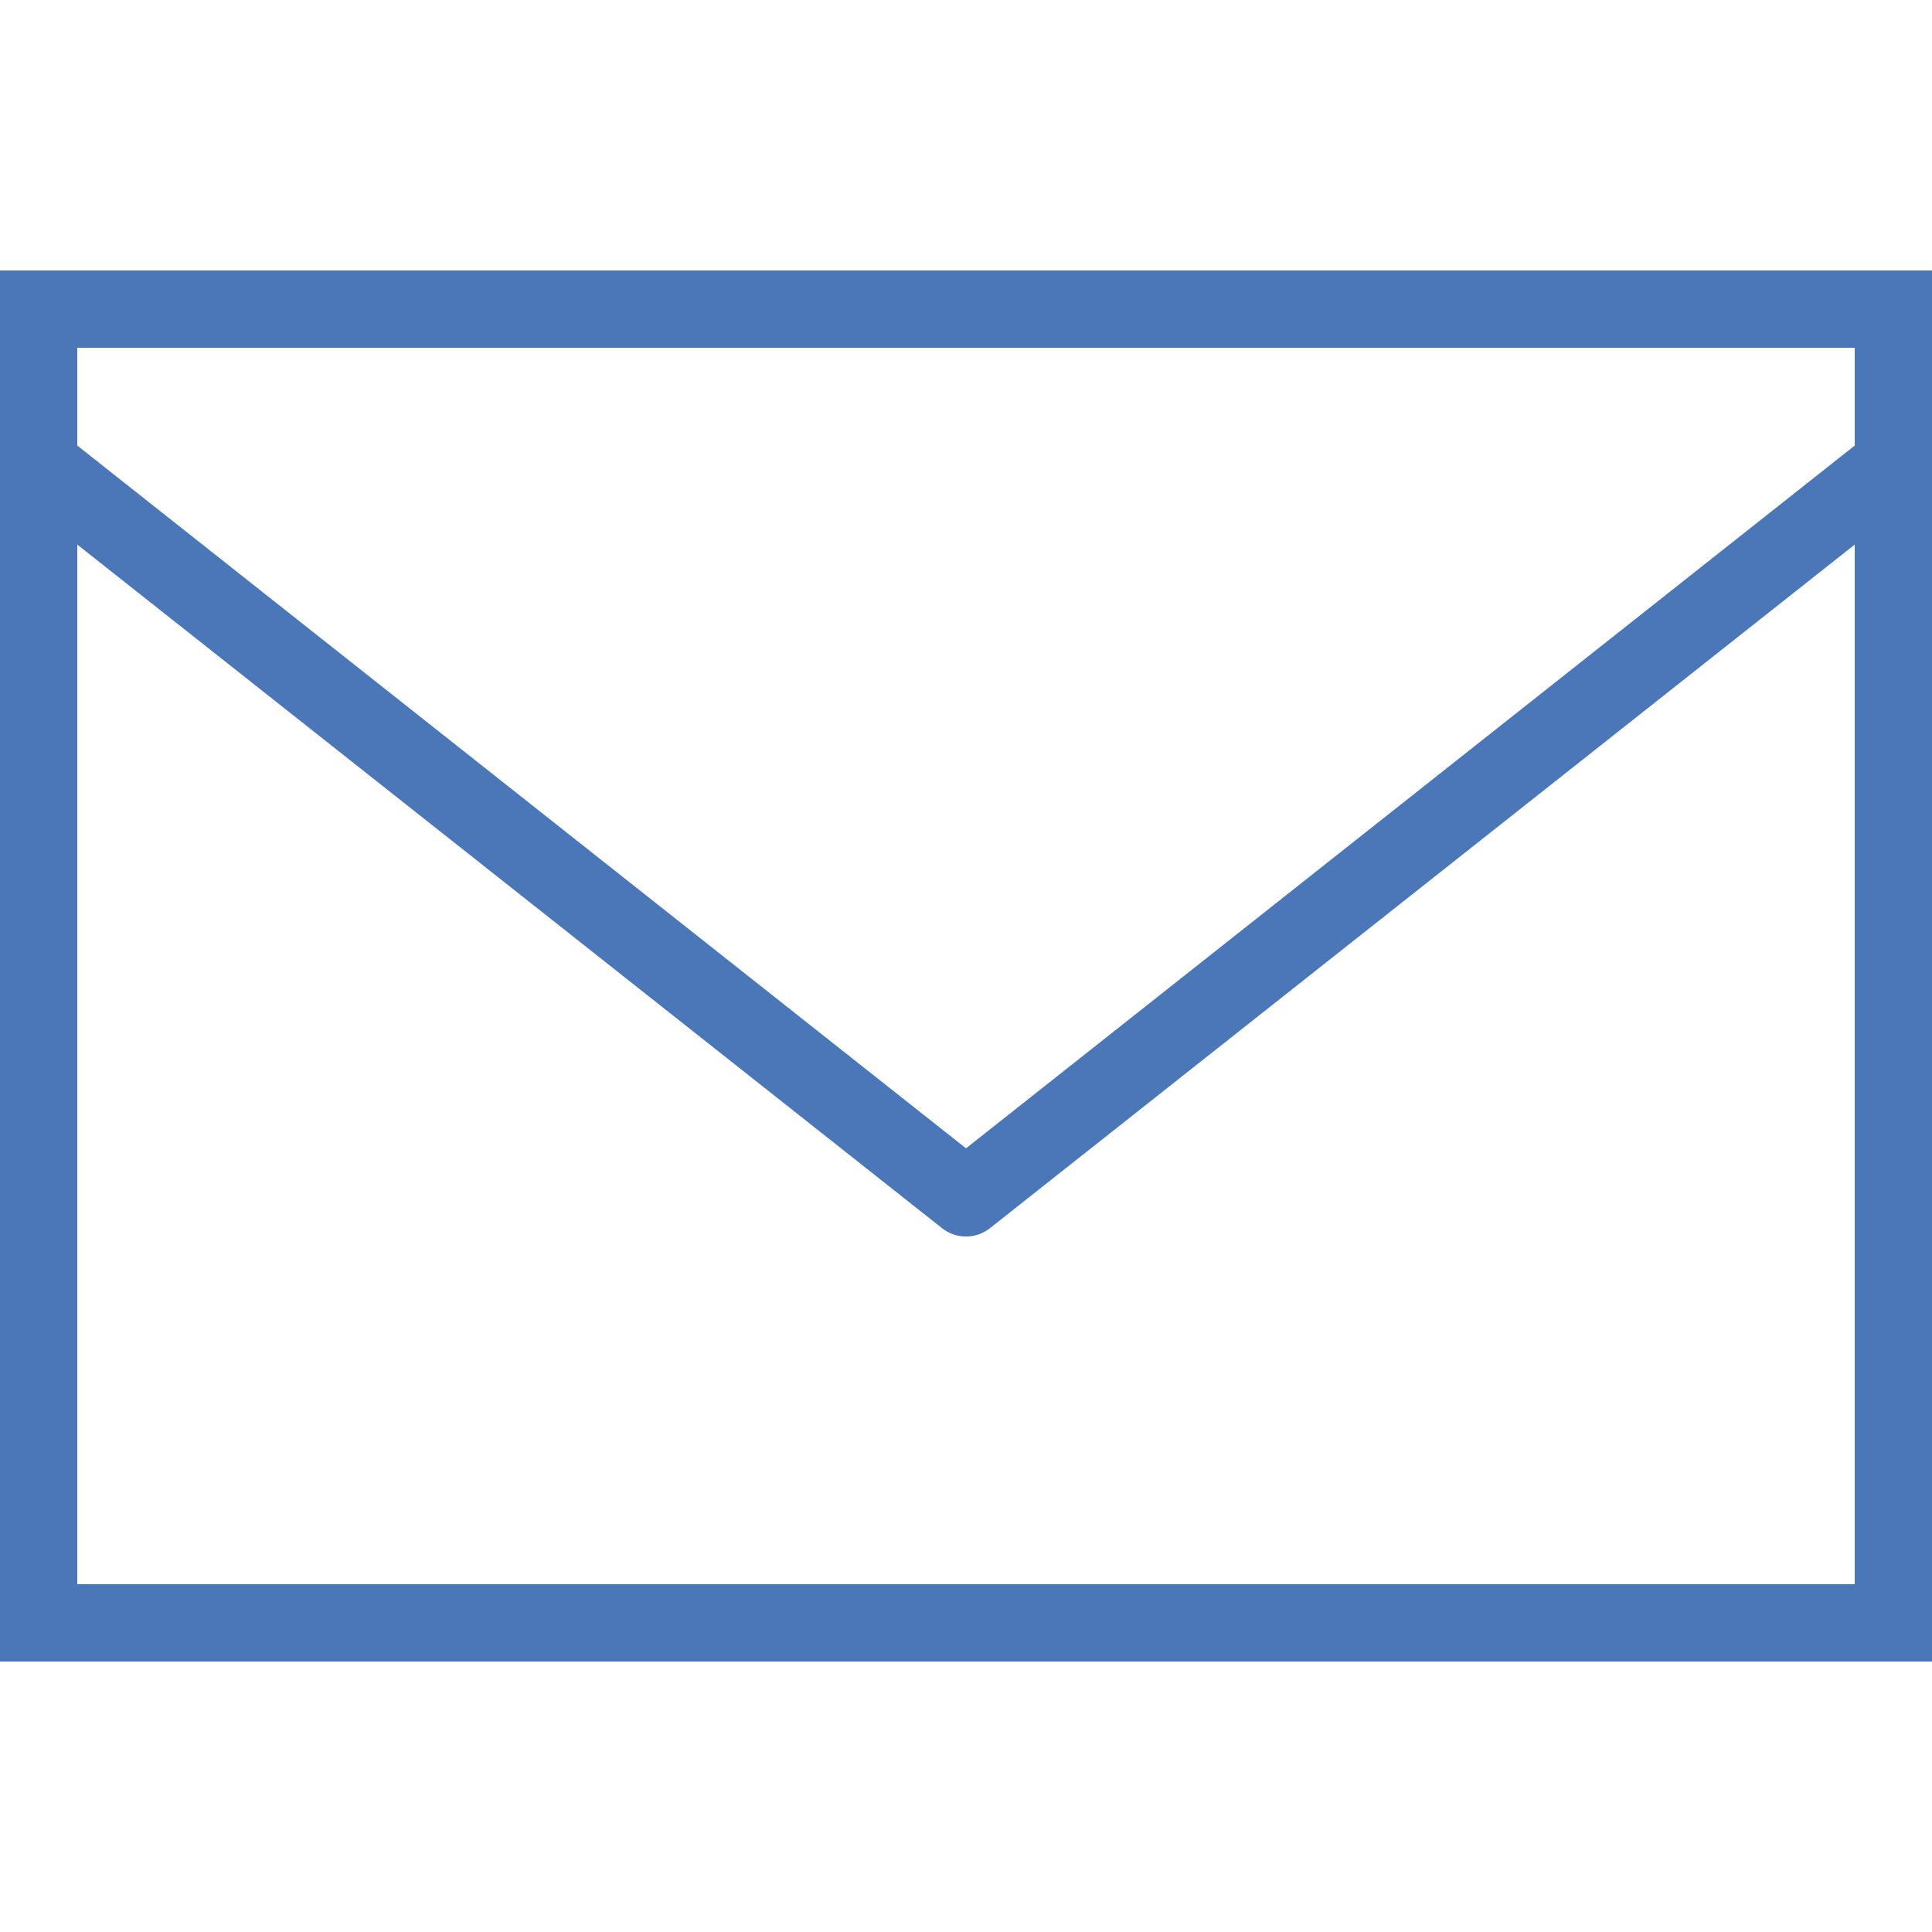 <svg xmlns="http://www.w3.org/2000/svg" xmlns:xlink="http://www.w3.org/1999/xlink" width="64" height="64" version="1.1" viewBox="0 0 64 64"><desc>Created with Lunacy</desc><g id="email-icon"><path id="Path" fill="none" stroke="none" d="M0 64L0 0L64 0L64 64L0 64Z"/><g id="Group" transform="translate(0 8.96)"><path id="Shape" fill="#4A77B7" fill-rule="evenodd" stroke="none" d="M0 0L0 46.08L64 46.08L64 0L0 0ZM2.56 2.56L61.44 2.56L61.44 5.8L32 29.08L2.56 5.8L2.56 2.56ZM31.2 31.72L2.56 9.08L2.56 43.52L61.44 43.52L61.44 9.08L32.8 31.72C32.33 32.095 31.67 32.095 31.2 31.72Z"/></g></g></svg>